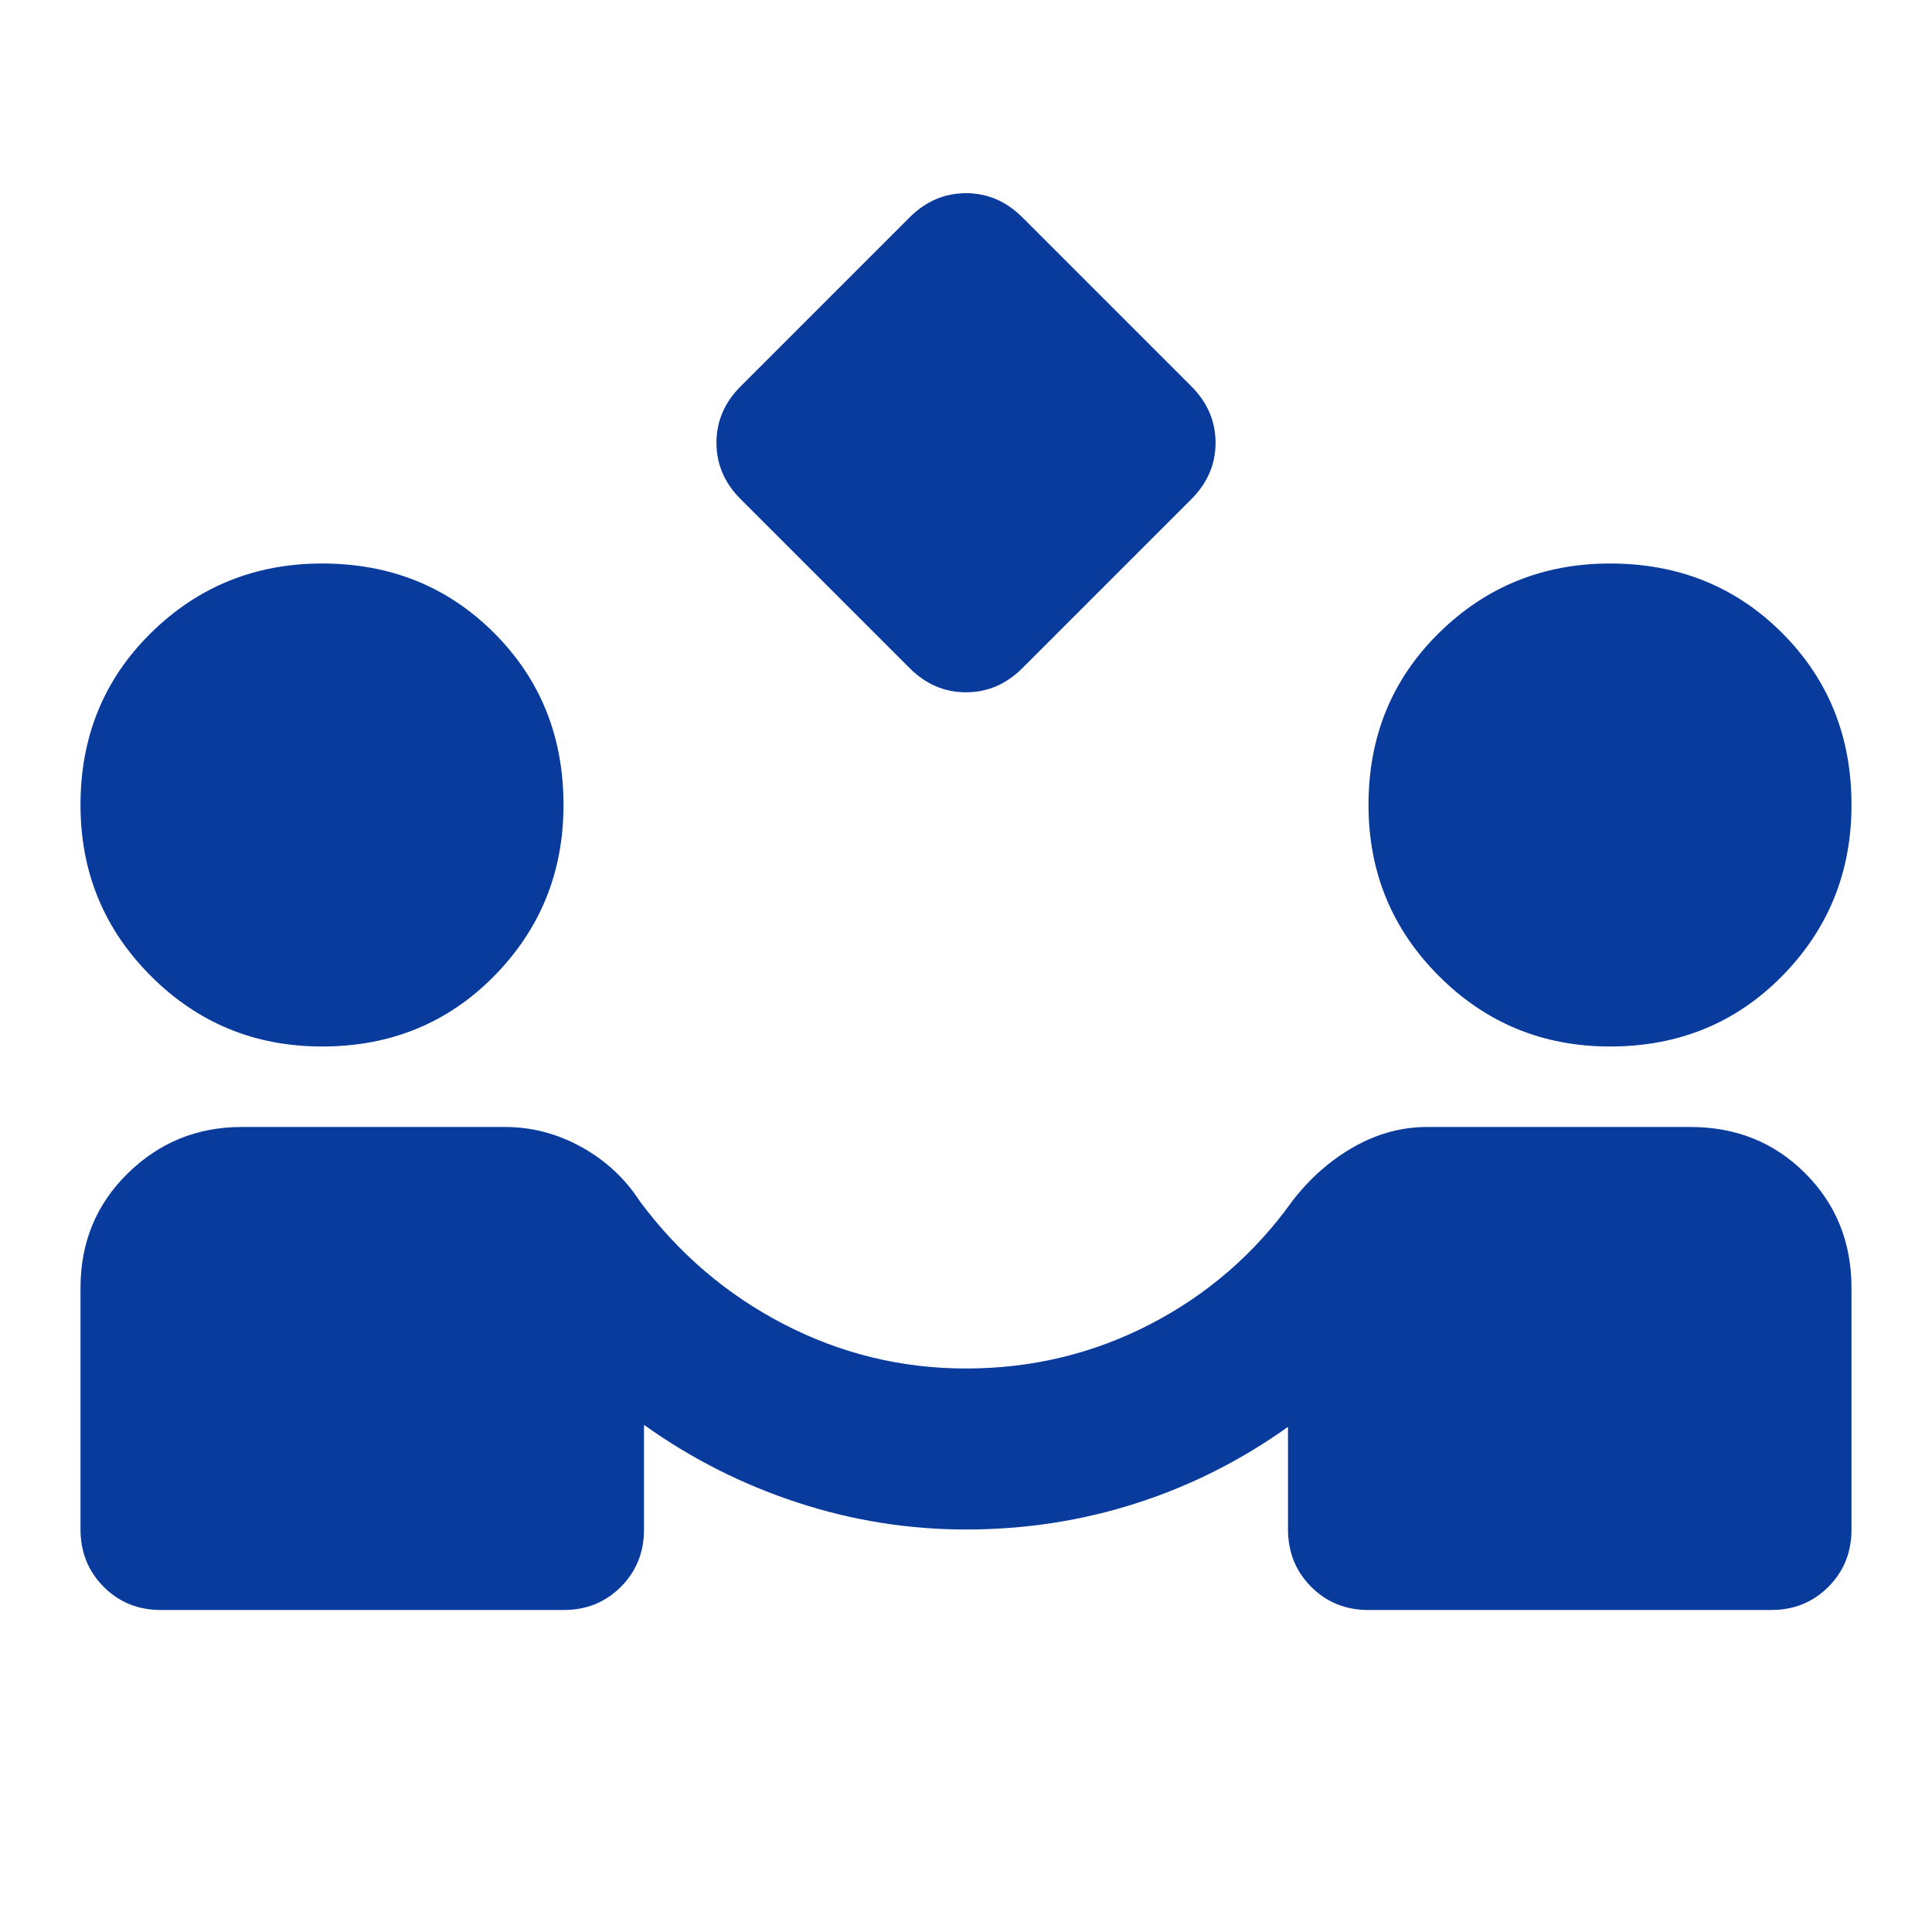 <svg width="48" height="48" viewBox="0 0 48 48" fill="none" xmlns="http://www.w3.org/2000/svg">
<path d="M22.6 16.6L18.4 12.4C18 12 17.8 11.533 17.8 11C17.8 10.467 18 10 18.4 9.6L22.6 5.4C23 5 23.467 4.8 24 4.8C24.533 4.8 25 5 25.4 5.4L29.6 9.6C30 10 30.2 10.467 30.2 11C30.2 11.533 30 12 29.6 12.4L25.4 16.6C25 17 24.533 17.2 24 17.2C23.467 17.2 23 17 22.6 16.6ZM4 40C3.433 40 2.959 39.808 2.576 39.424C2.193 39.04 2.001 38.565 2 38V32C2 30.867 2.392 29.917 3.176 29.15C3.96 28.383 4.901 28 6 28H12.55C13.217 28 13.85 28.167 14.45 28.5C15.05 28.833 15.533 29.283 15.9 29.85C16.867 31.15 18.059 32.167 19.476 32.9C20.893 33.633 22.401 34 24 34C25.633 34 27.159 33.633 28.576 32.9C29.993 32.167 31.168 31.15 32.1 29.85C32.533 29.283 33.042 28.833 33.626 28.5C34.21 28.167 34.818 28 35.45 28H42C43.133 28 44.083 28.383 44.85 29.15C45.617 29.917 46 30.867 46 32V38C46 38.567 45.808 39.042 45.424 39.426C45.04 39.81 44.565 40.001 44 40H34C33.433 40 32.959 39.808 32.576 39.424C32.193 39.04 32.001 38.565 32 38V35.45C30.833 36.283 29.575 36.917 28.224 37.35C26.873 37.783 25.465 38 24 38C22.567 38 21.167 37.775 19.8 37.326C18.433 36.877 17.167 36.235 16 35.4V38C16 38.567 15.808 39.042 15.424 39.426C15.04 39.81 14.565 40.001 14 40H4ZM8 26C6.333 26 4.917 25.417 3.75 24.25C2.583 23.083 2 21.667 2 20C2 18.3 2.583 16.875 3.75 15.726C4.917 14.577 6.333 14.001 8 14C9.7 14 11.125 14.575 12.276 15.726C13.427 16.877 14.001 18.301 14 20C14 21.667 13.425 23.083 12.276 24.25C11.127 25.417 9.701 26 8 26ZM40 26C38.333 26 36.917 25.417 35.75 24.25C34.583 23.083 34 21.667 34 20C34 18.3 34.583 16.875 35.75 15.726C36.917 14.577 38.333 14.001 40 14C41.7 14 43.125 14.575 44.276 15.726C45.427 16.877 46.001 18.301 46 20C46 21.667 45.425 23.083 44.276 24.25C43.127 25.417 41.701 26 40 26Z" fill="#083B9C"/>
</svg>
